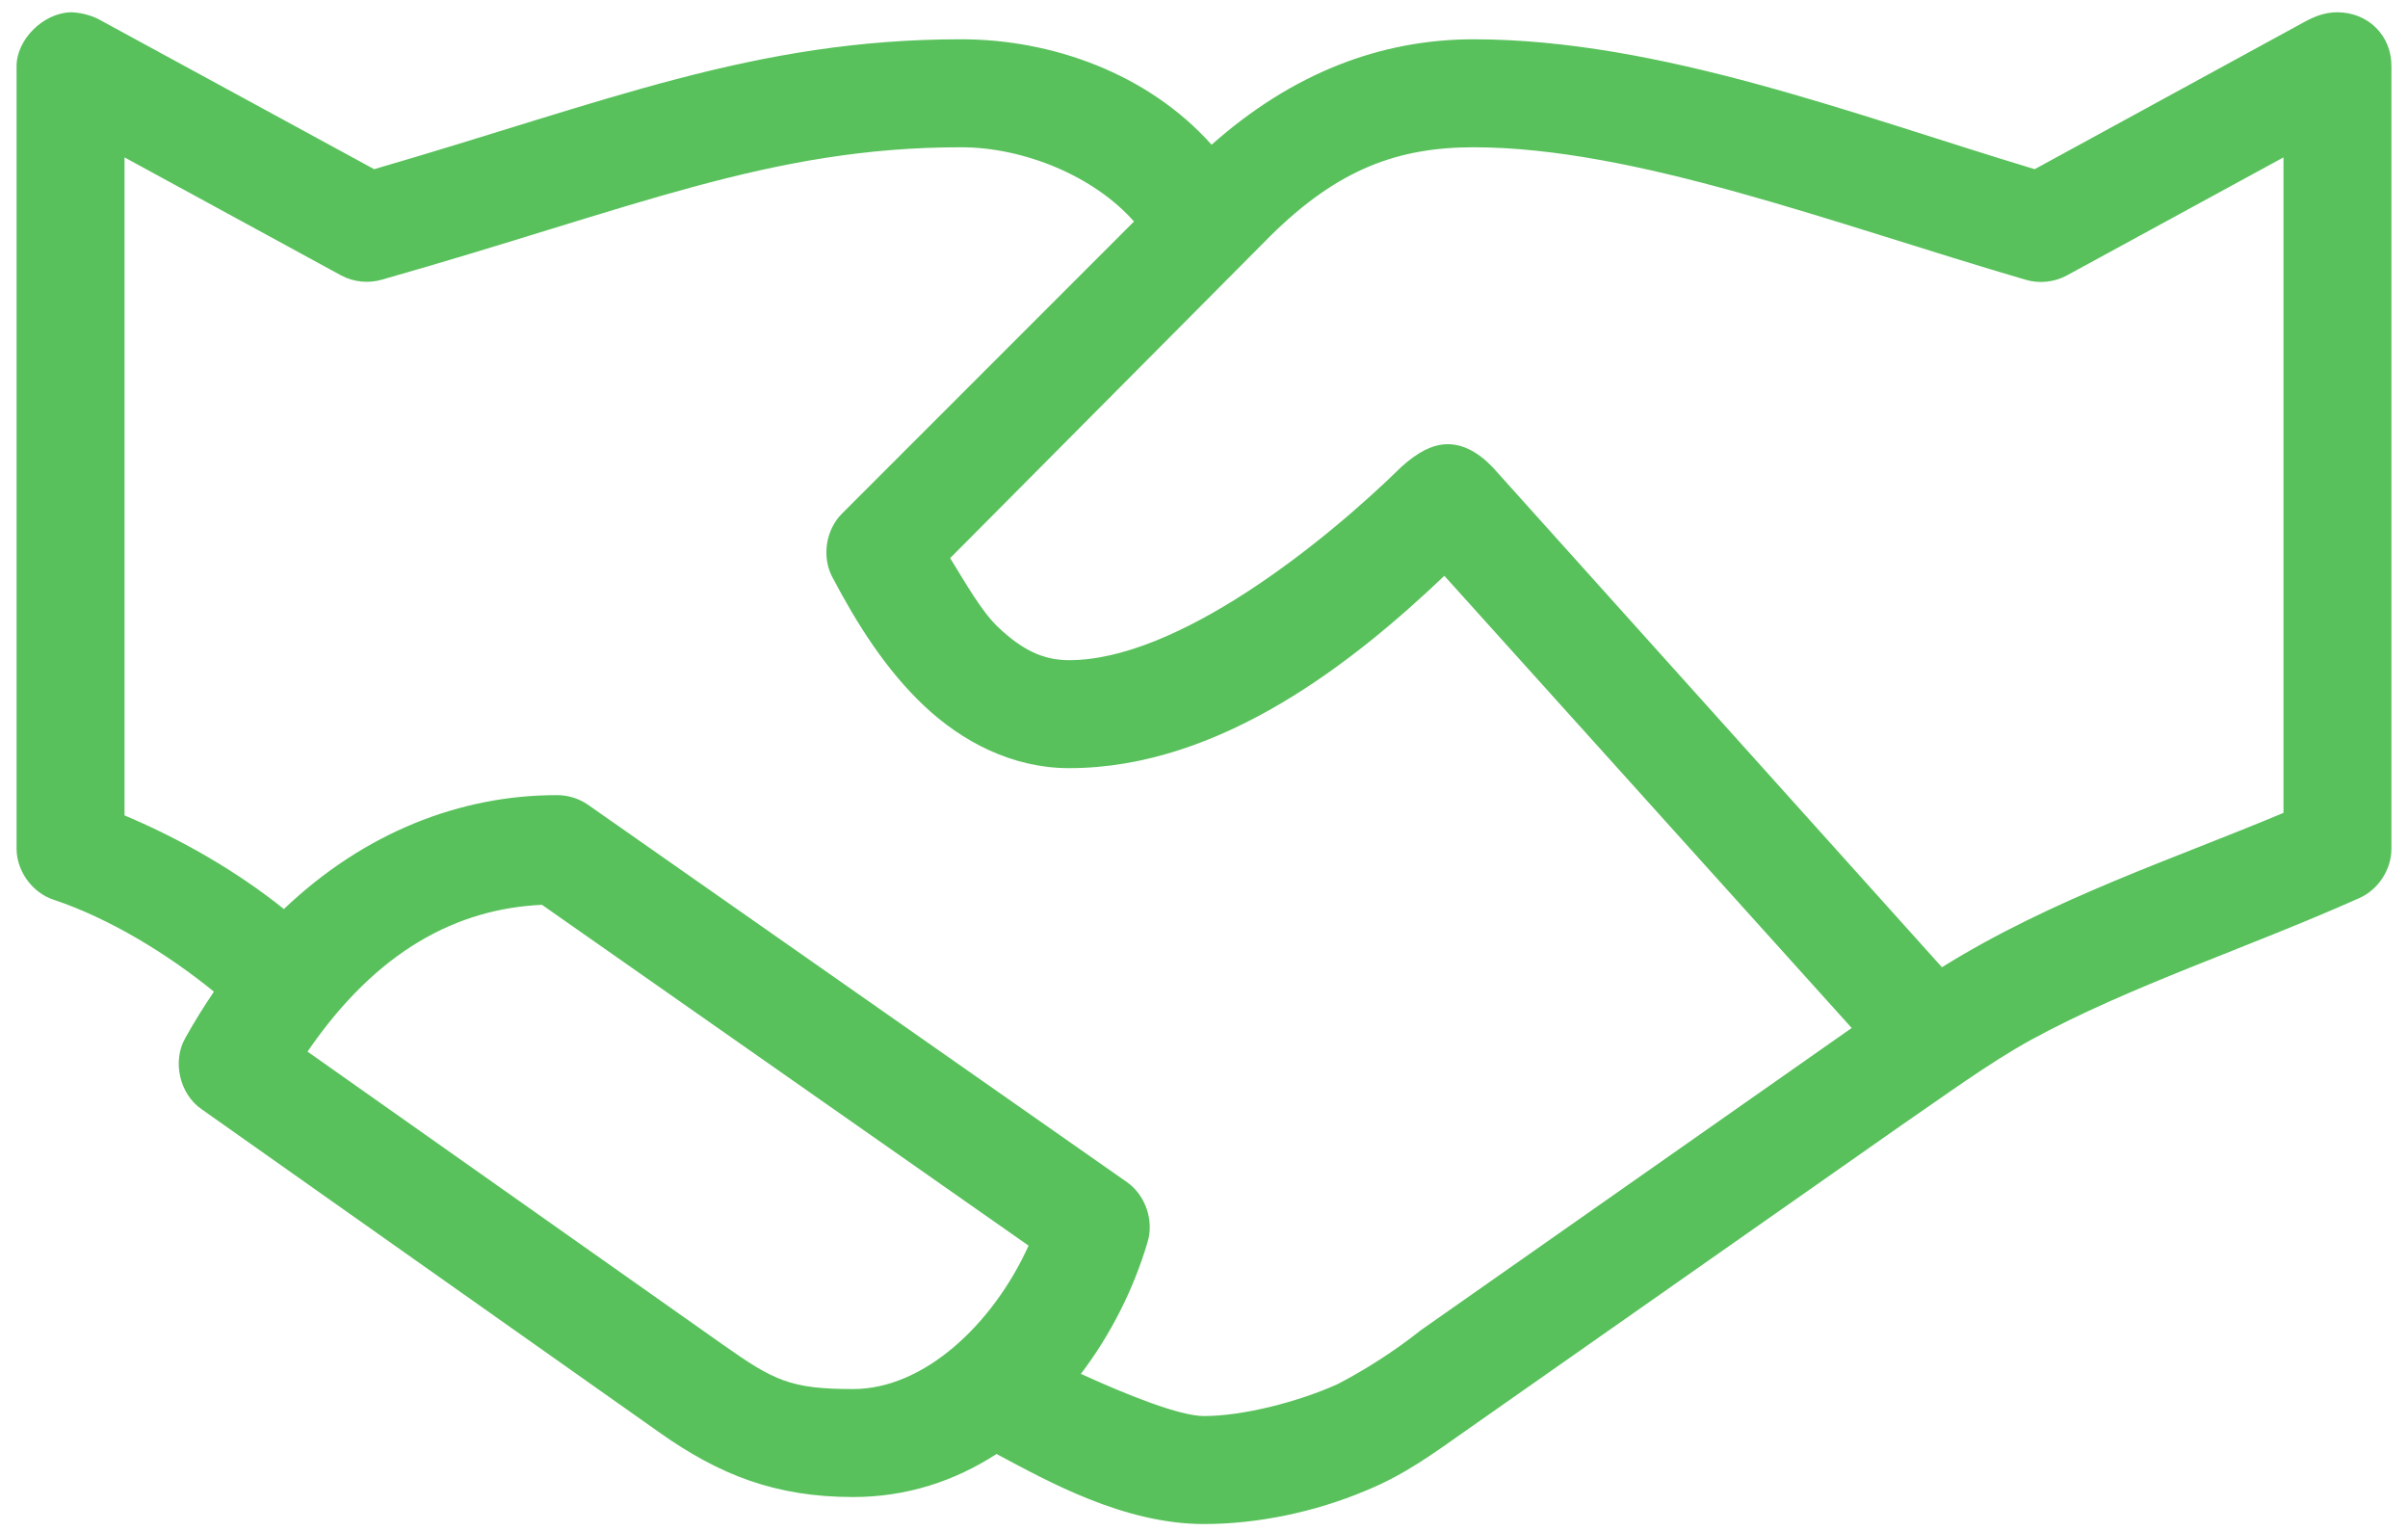 <?xml version="1.0" encoding="utf-8"?>
<svg x="0px" y="0px" viewBox="0 0 89.228 56.723" xmlns="http://www.w3.org/2000/svg">
  <g transform="matrix(1, 0, 0, 1, -5.386, -973.907)">
    <path style="font-size: medium; font-style: normal; font-variant-ligatures: normal; font-variant-caps: normal; font-weight: normal; font-stretch: normal; text-indent: 0px; text-align: start; text-decoration: none; line-height: normal; letter-spacing: normal; word-spacing: normal; text-transform: none; direction: ltr; writing-mode: lr-tb; text-anchor: start; baseline-shift: baseline; opacity: 1; color: rgb(0, 0, 0); fill-opacity: 1; stroke: none; stroke-width: 4; marker: none; visibility: visible; display: inline; overflow: visible; font-family: Sans; fill: rgb(88, 193, 91);" d="m 8,22 c -1.015,0.032 -2.004,1.012 -2,2 l 0,29 c 0.01,0.827 0.589,1.617 1.375,1.875 2.065,0.688 4.234,2.014 5.938,3.406 C 12.94,58.826 12.591,59.39 12.25,60 c -0.485,0.856 -0.213,2.061 0.594,2.625 l 17,12 C 32.036,76.172 34.113,77 37,77 38.973,77 40.766,76.409 42.312,75.406 44.175,76.394 47.004,78 50,78 c 1.988,0 4.115,-0.445 5.987,-1.234 1.477,-0.603 2.507,-1.377 3.845,-2.316 L 75.783,63.269 c 1.6,-1.095 3.305,-2.351 4.869,-3.208 C 84.317,58.063 88.65,56.671 92.812,54.812 93.51,54.502 93.994,53.763 94,53 l 0,-29 c 0.009,-1.136 -0.863,-1.997 -2,-2 -0.476,-0.001 -0.851,0.155 -1.238,0.365 L 80.781,27.812 C 74.08,25.795 66.902,23.012 60,23 56.531,23 53.267,24.26 50.281,26.906 47.914,24.258 44.351,23 41,23 33.325,23 27.83,25.321 19.25,27.812 L 9.17,22.328 C 8.78,22.088 8.285,22 8,22 z m 33,5 c 2.332,0 4.927,1.073 6.406,2.75 l -10.812,10.812 c -0.604,0.594 -0.764,1.591 -0.375,2.344 0.938,1.783 2.004,3.458 3.406,4.781 C 41.027,49.011 42.889,50 45,50 50.654,50 55.639,45.982 58.906,42.875 L 74,59.625 58.032,70.822 c -0.956,0.763 -2.074,1.476 -3.086,1.997 C 53.51,73.469 51.451,74 50,74 c -0.895,0 -2.822,-0.768 -4.562,-1.562 1.112,-1.462 1.959,-3.153 2.469,-4.875 0.246,-0.797 -0.071,-1.735 -0.75,-2.219 l -20,-14 C 26.818,51.115 26.408,50.993 26,51 22.478,51 18.912,52.356 15.906,55.219 14.205,53.853 12.15,52.656 10,51.75 l 0,-24.375 8.031,4.375 c 0.455,0.243 1.005,0.3 1.5,0.156 C 28.875,29.254 33.902,27 41,27 z m 19,0 c 5.983,0.01 13.265,2.807 20.438,4.906 0.504,0.152 1.068,0.095 1.531,-0.156 L 90,27.375 90,51.656 C 85.952,53.359 81.445,54.823 77.344,57.375 L 60.688,38.844 C 60.122,38.258 59.553,37.988 59,38 58.452,38.012 57.919,38.301 57.344,38.812 54.387,41.714 48.994,46 45,46 c -0.963,0 -1.737,-0.38 -2.625,-1.219 -0.612,-0.577 -1.188,-1.603 -1.781,-2.562 0,0 11.596,-11.667 11.857,-11.926 C 54.97,27.798 57.199,27 60,27 z M 25.469,55.062 43.5,67.688 C 42.18,70.598 39.629,73 37,73 34.678,73 34.067,72.693 32.156,71.344 L 16.781,60.5 c 2.583,-3.771 5.563,-5.293 8.688,-5.438 z" transform="translate(0,952.362)"/>
  </g>
</svg>